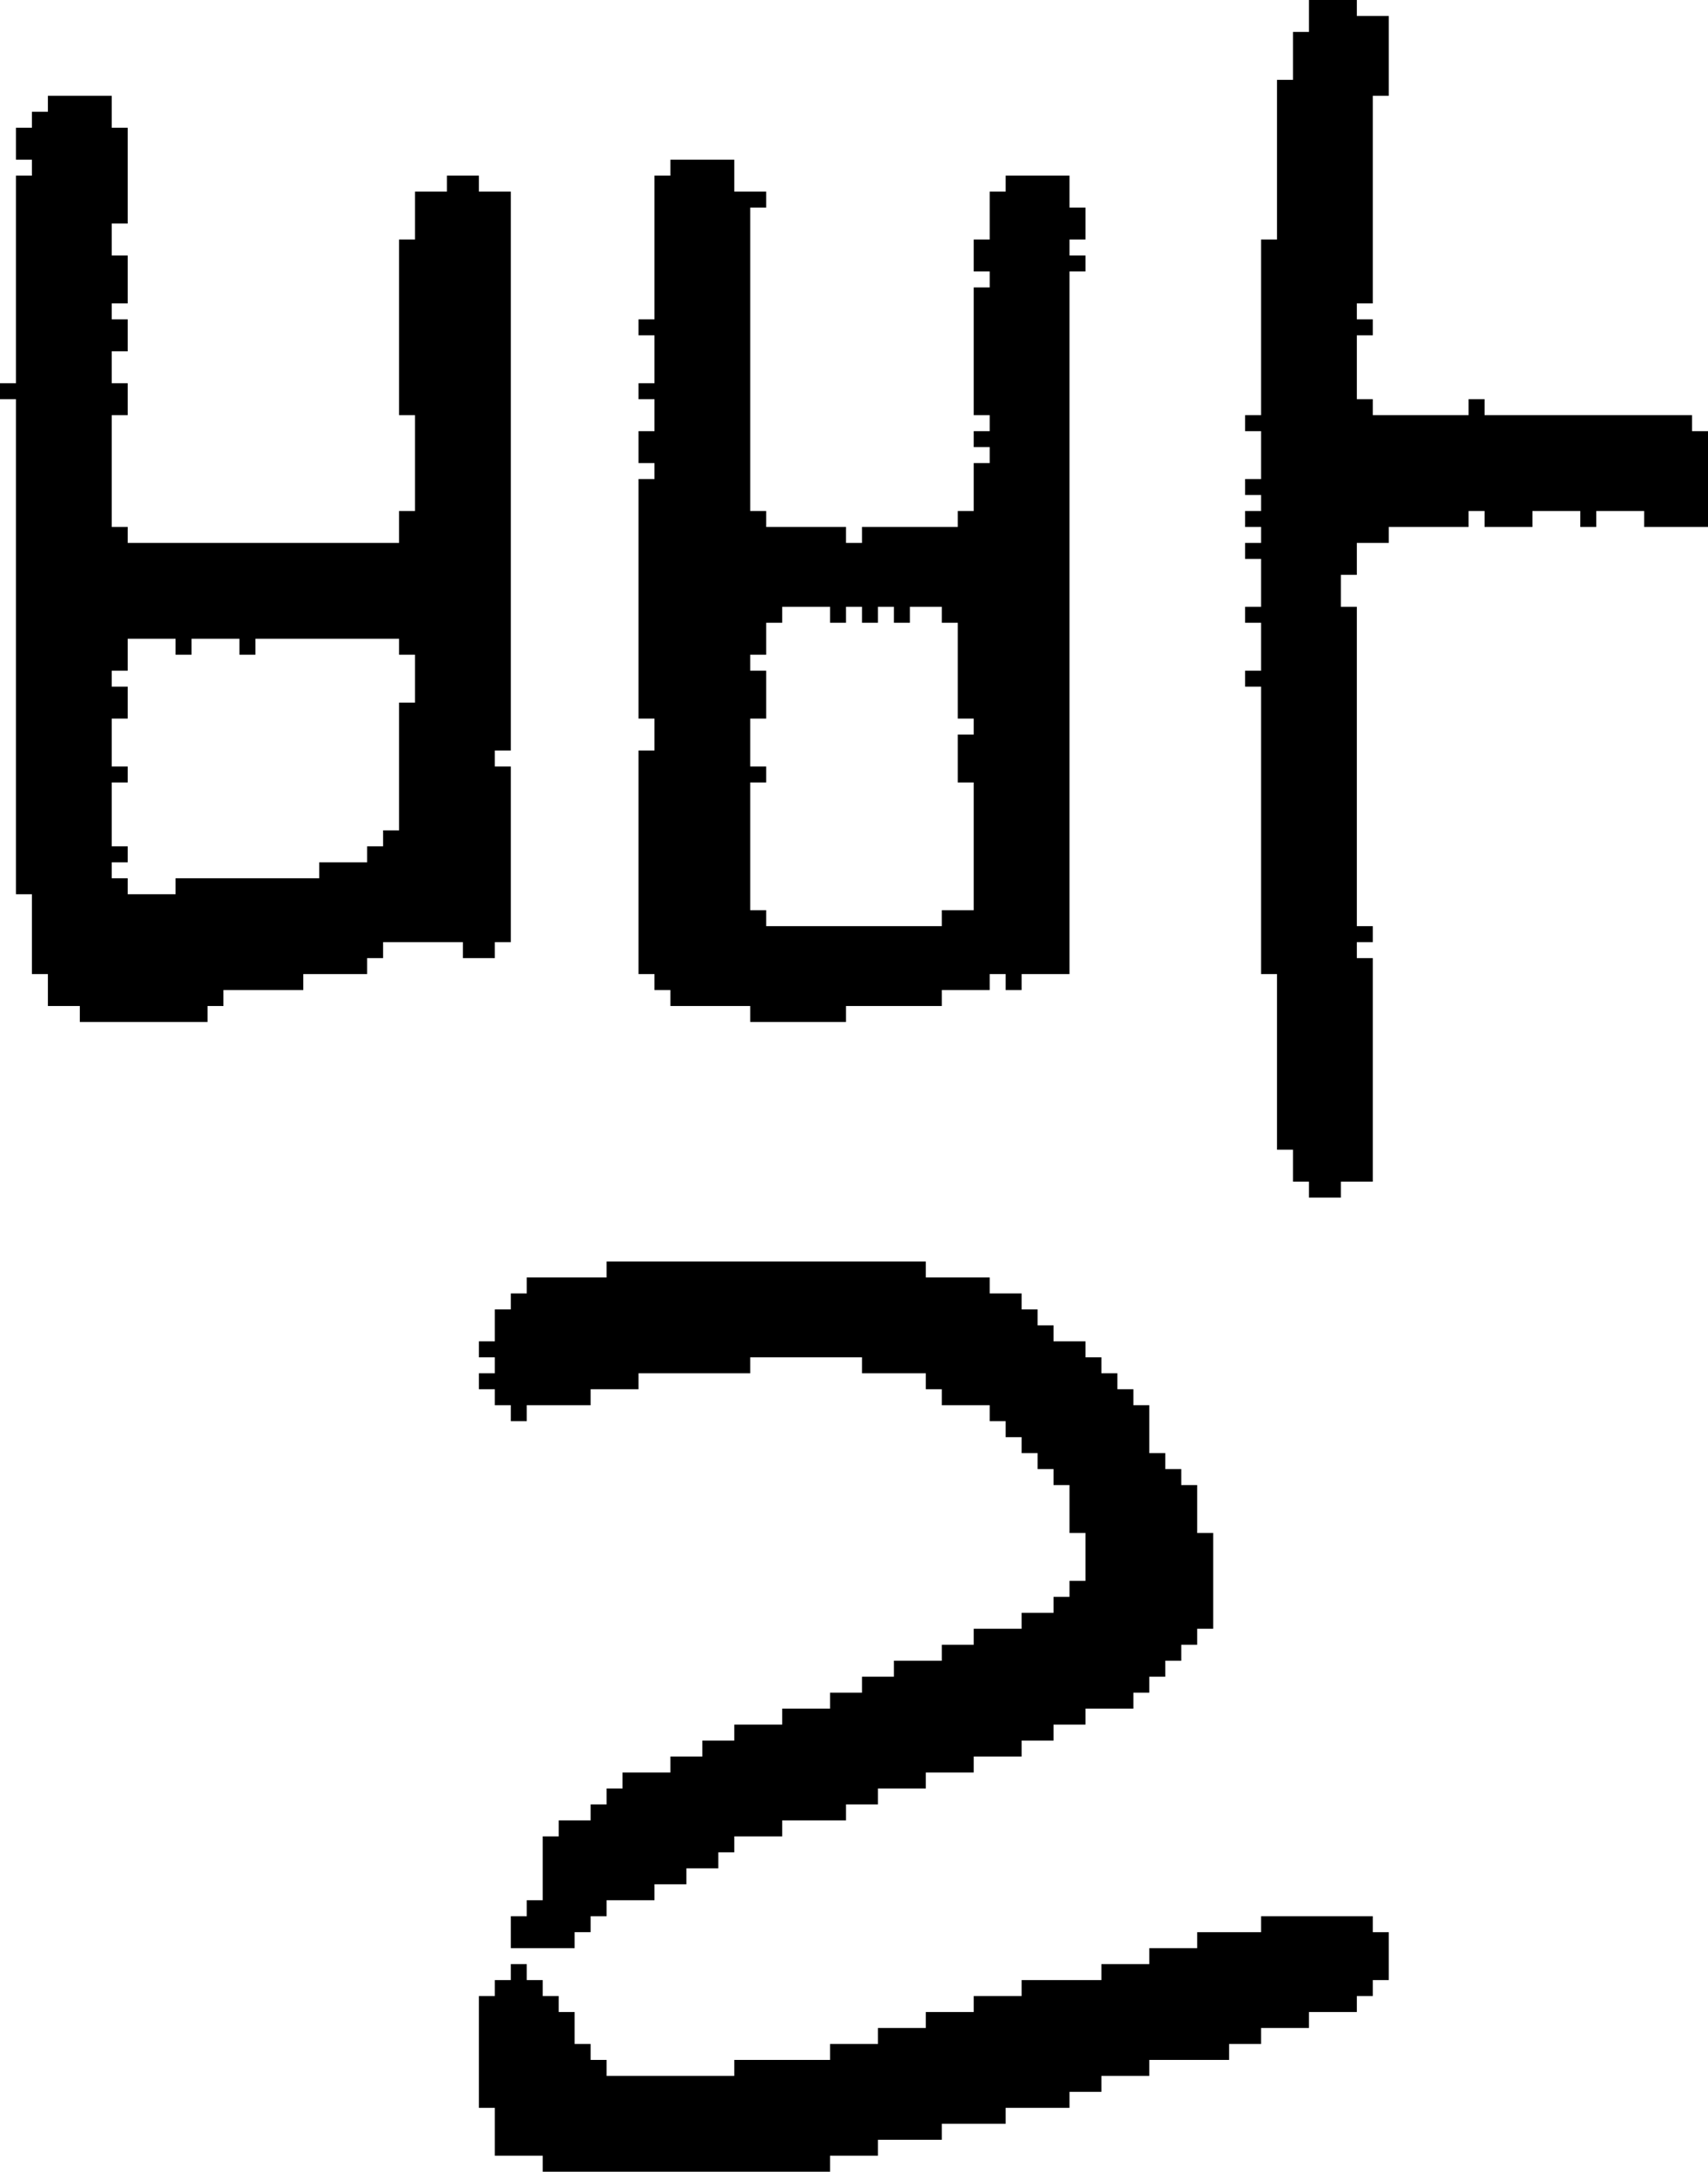 <?xml version="1.0" encoding="UTF-8" standalone="no"?>
<!DOCTYPE svg PUBLIC "-//W3C//DTD SVG 1.1//EN" 
  "http://www.w3.org/Graphics/SVG/1.1/DTD/svg11.dtd">
<svg width="107" height="136"
     xmlns="http://www.w3.org/2000/svg" version="1.1">
 <path d="  M 1,56  L 2,56  L 2,61  L 3,61  L 3,63  L 5,63  L 5,64  L 13,64  L 13,63  L 14,63  L 14,62  L 19,62  L 19,61  L 23,61  L 23,60  L 24,60  L 24,59  L 29,59  L 29,60  L 31,60  L 31,59  L 32,59  L 32,48  L 31,48  L 31,47  L 32,47  L 32,12  L 30,12  L 30,11  L 28,11  L 28,12  L 26,12  L 26,15  L 25,15  L 25,26  L 26,26  L 26,32  L 25,32  L 25,34  L 8,34  L 8,33  L 7,33  L 7,26  L 8,26  L 8,24  L 7,24  L 7,22  L 8,22  L 8,20  L 7,20  L 7,19  L 8,19  L 8,16  L 7,16  L 7,14  L 8,14  L 8,8  L 7,8  L 7,6  L 3,6  L 3,7  L 2,7  L 2,8  L 1,8  L 1,10  L 2,10  L 2,11  L 1,11  L 1,24  L 0,24  L 0,25  L 1,25  Z  M 25,52  L 24,52  L 24,53  L 23,53  L 23,54  L 20,54  L 20,55  L 11,55  L 11,56  L 8,56  L 8,55  L 7,55  L 7,54  L 8,54  L 8,53  L 7,53  L 7,49  L 8,49  L 8,48  L 7,48  L 7,45  L 8,45  L 8,43  L 7,43  L 7,42  L 8,42  L 8,40  L 11,40  L 11,41  L 12,41  L 12,40  L 15,40  L 15,41  L 16,41  L 16,40  L 25,40  L 25,41  L 26,41  L 26,44  L 25,44  Z  " style="fill:rgb(0, 0, 0); fill-opacity:1.000; stroke:none;" />
 <path d="  M 40,87  L 40,86  L 47,86  L 47,85  L 54,85  L 54,86  L 58,86  L 58,87  L 59,87  L 59,88  L 62,88  L 62,89  L 63,89  L 63,90  L 64,90  L 64,91  L 65,91  L 65,92  L 66,92  L 66,93  L 67,93  L 67,96  L 68,96  L 68,99  L 67,99  L 67,100  L 66,100  L 66,101  L 64,101  L 64,102  L 61,102  L 61,103  L 59,103  L 59,104  L 56,104  L 56,105  L 54,105  L 54,106  L 52,106  L 52,107  L 49,107  L 49,108  L 46,108  L 46,109  L 44,109  L 44,110  L 42,110  L 42,111  L 39,111  L 39,112  L 38,112  L 38,113  L 37,113  L 37,114  L 35,114  L 35,115  L 34,115  L 34,119  L 33,119  L 33,120  L 32,120  L 32,122  L 36,122  L 36,121  L 37,121  L 37,120  L 38,120  L 38,119  L 41,119  L 41,118  L 43,118  L 43,117  L 45,117  L 45,116  L 46,116  L 46,115  L 49,115  L 49,114  L 53,114  L 53,113  L 55,113  L 55,112  L 58,112  L 58,111  L 61,111  L 61,110  L 64,110  L 64,109  L 66,109  L 66,108  L 68,108  L 68,107  L 71,107  L 71,106  L 72,106  L 72,105  L 73,105  L 73,104  L 74,104  L 74,103  L 75,103  L 75,102  L 76,102  L 76,96  L 75,96  L 75,93  L 74,93  L 74,92  L 73,92  L 73,91  L 72,91  L 72,88  L 71,88  L 71,87  L 70,87  L 70,86  L 69,86  L 69,85  L 68,85  L 68,84  L 66,84  L 66,83  L 65,83  L 65,82  L 64,82  L 64,81  L 62,81  L 62,80  L 58,80  L 58,79  L 38,79  L 38,80  L 33,80  L 33,81  L 32,81  L 32,82  L 31,82  L 31,84  L 30,84  L 30,85  L 31,85  L 31,86  L 30,86  L 30,87  L 31,87  L 31,88  L 32,88  L 32,89  L 33,89  L 33,88  L 37,88  L 37,87  Z  " style="fill:rgb(0, 0, 0); fill-opacity:1.000; stroke:none;" />
 <path d="  M 46,129  L 46,130  L 38,130  L 38,129  L 37,129  L 37,128  L 36,128  L 36,126  L 35,126  L 35,125  L 34,125  L 34,124  L 33,124  L 33,123  L 32,123  L 32,124  L 31,124  L 31,125  L 30,125  L 30,132  L 31,132  L 31,135  L 34,135  L 34,136  L 52,136  L 52,135  L 55,135  L 55,134  L 59,134  L 59,133  L 63,133  L 63,132  L 67,132  L 67,131  L 69,131  L 69,130  L 72,130  L 72,129  L 77,129  L 77,128  L 79,128  L 79,127  L 82,127  L 82,126  L 85,126  L 85,125  L 86,125  L 86,124  L 87,124  L 87,121  L 86,121  L 86,120  L 79,120  L 79,121  L 75,121  L 75,122  L 72,122  L 72,123  L 69,123  L 69,124  L 64,124  L 64,125  L 61,125  L 61,126  L 58,126  L 58,127  L 55,127  L 55,128  L 52,128  L 52,129  Z  " style="fill:rgb(0, 0, 0); fill-opacity:1.000; stroke:none;" />
 <path d="  M 47,49  L 48,49  L 48,48  L 47,48  L 47,45  L 48,45  L 48,42  L 47,42  L 47,41  L 48,41  L 48,39  L 49,39  L 49,38  L 52,38  L 52,39  L 53,39  L 53,38  L 54,38  L 54,39  L 55,39  L 55,38  L 56,38  L 56,39  L 57,39  L 57,38  L 59,38  L 59,39  L 60,39  L 60,45  L 61,45  L 61,46  L 60,46  L 60,49  L 61,49  L 61,57  L 59,57  L 59,58  L 48,58  L 48,57  L 47,57  Z  M 63,11  L 63,12  L 62,12  L 62,15  L 61,15  L 61,17  L 62,17  L 62,18  L 61,18  L 61,26  L 62,26  L 62,27  L 61,27  L 61,28  L 62,28  L 62,29  L 61,29  L 61,32  L 60,32  L 60,33  L 54,33  L 54,34  L 53,34  L 53,33  L 48,33  L 48,32  L 47,32  L 47,13  L 48,13  L 48,12  L 46,12  L 46,10  L 42,10  L 42,11  L 41,11  L 41,20  L 40,20  L 40,21  L 41,21  L 41,24  L 40,24  L 40,25  L 41,25  L 41,27  L 40,27  L 40,29  L 41,29  L 41,30  L 40,30  L 40,45  L 41,45  L 41,47  L 40,47  L 40,61  L 41,61  L 41,62  L 42,62  L 42,63  L 47,63  L 47,64  L 53,64  L 53,63  L 59,63  L 59,62  L 62,62  L 62,61  L 63,61  L 63,62  L 64,62  L 64,61  L 67,61  L 67,17  L 68,17  L 68,16  L 67,16  L 67,15  L 68,15  L 68,13  L 67,13  L 67,11  Z  " style="fill:rgb(0, 0, 0); fill-opacity:1.000; stroke:none;" />
 <path d="  M 79,61  L 80,61  L 80,72  L 81,72  L 81,74  L 82,74  L 82,75  L 84,75  L 84,74  L 86,74  L 86,60  L 85,60  L 85,59  L 86,59  L 86,58  L 85,58  L 85,38  L 84,38  L 84,36  L 85,36  L 85,34  L 87,34  L 87,33  L 92,33  L 92,32  L 93,32  L 93,33  L 96,33  L 96,32  L 99,32  L 99,33  L 100,33  L 100,32  L 103,32  L 103,33  L 107,33  L 107,27  L 106,27  L 106,26  L 93,26  L 93,25  L 92,25  L 92,26  L 86,26  L 86,25  L 85,25  L 85,21  L 86,21  L 86,20  L 85,20  L 85,19  L 86,19  L 86,6  L 87,6  L 87,1  L 85,1  L 85,0  L 82,0  L 82,2  L 81,2  L 81,5  L 80,5  L 80,15  L 79,15  L 79,26  L 78,26  L 78,27  L 79,27  L 79,30  L 78,30  L 78,31  L 79,31  L 79,32  L 78,32  L 78,33  L 79,33  L 79,34  L 78,34  L 78,35  L 79,35  L 79,38  L 78,38  L 78,39  L 79,39  L 79,42  L 78,42  L 78,43  L 79,43  Z  " style="fill:rgb(0, 0, 0); fill-opacity:1.000; stroke:none;" />
</svg>

